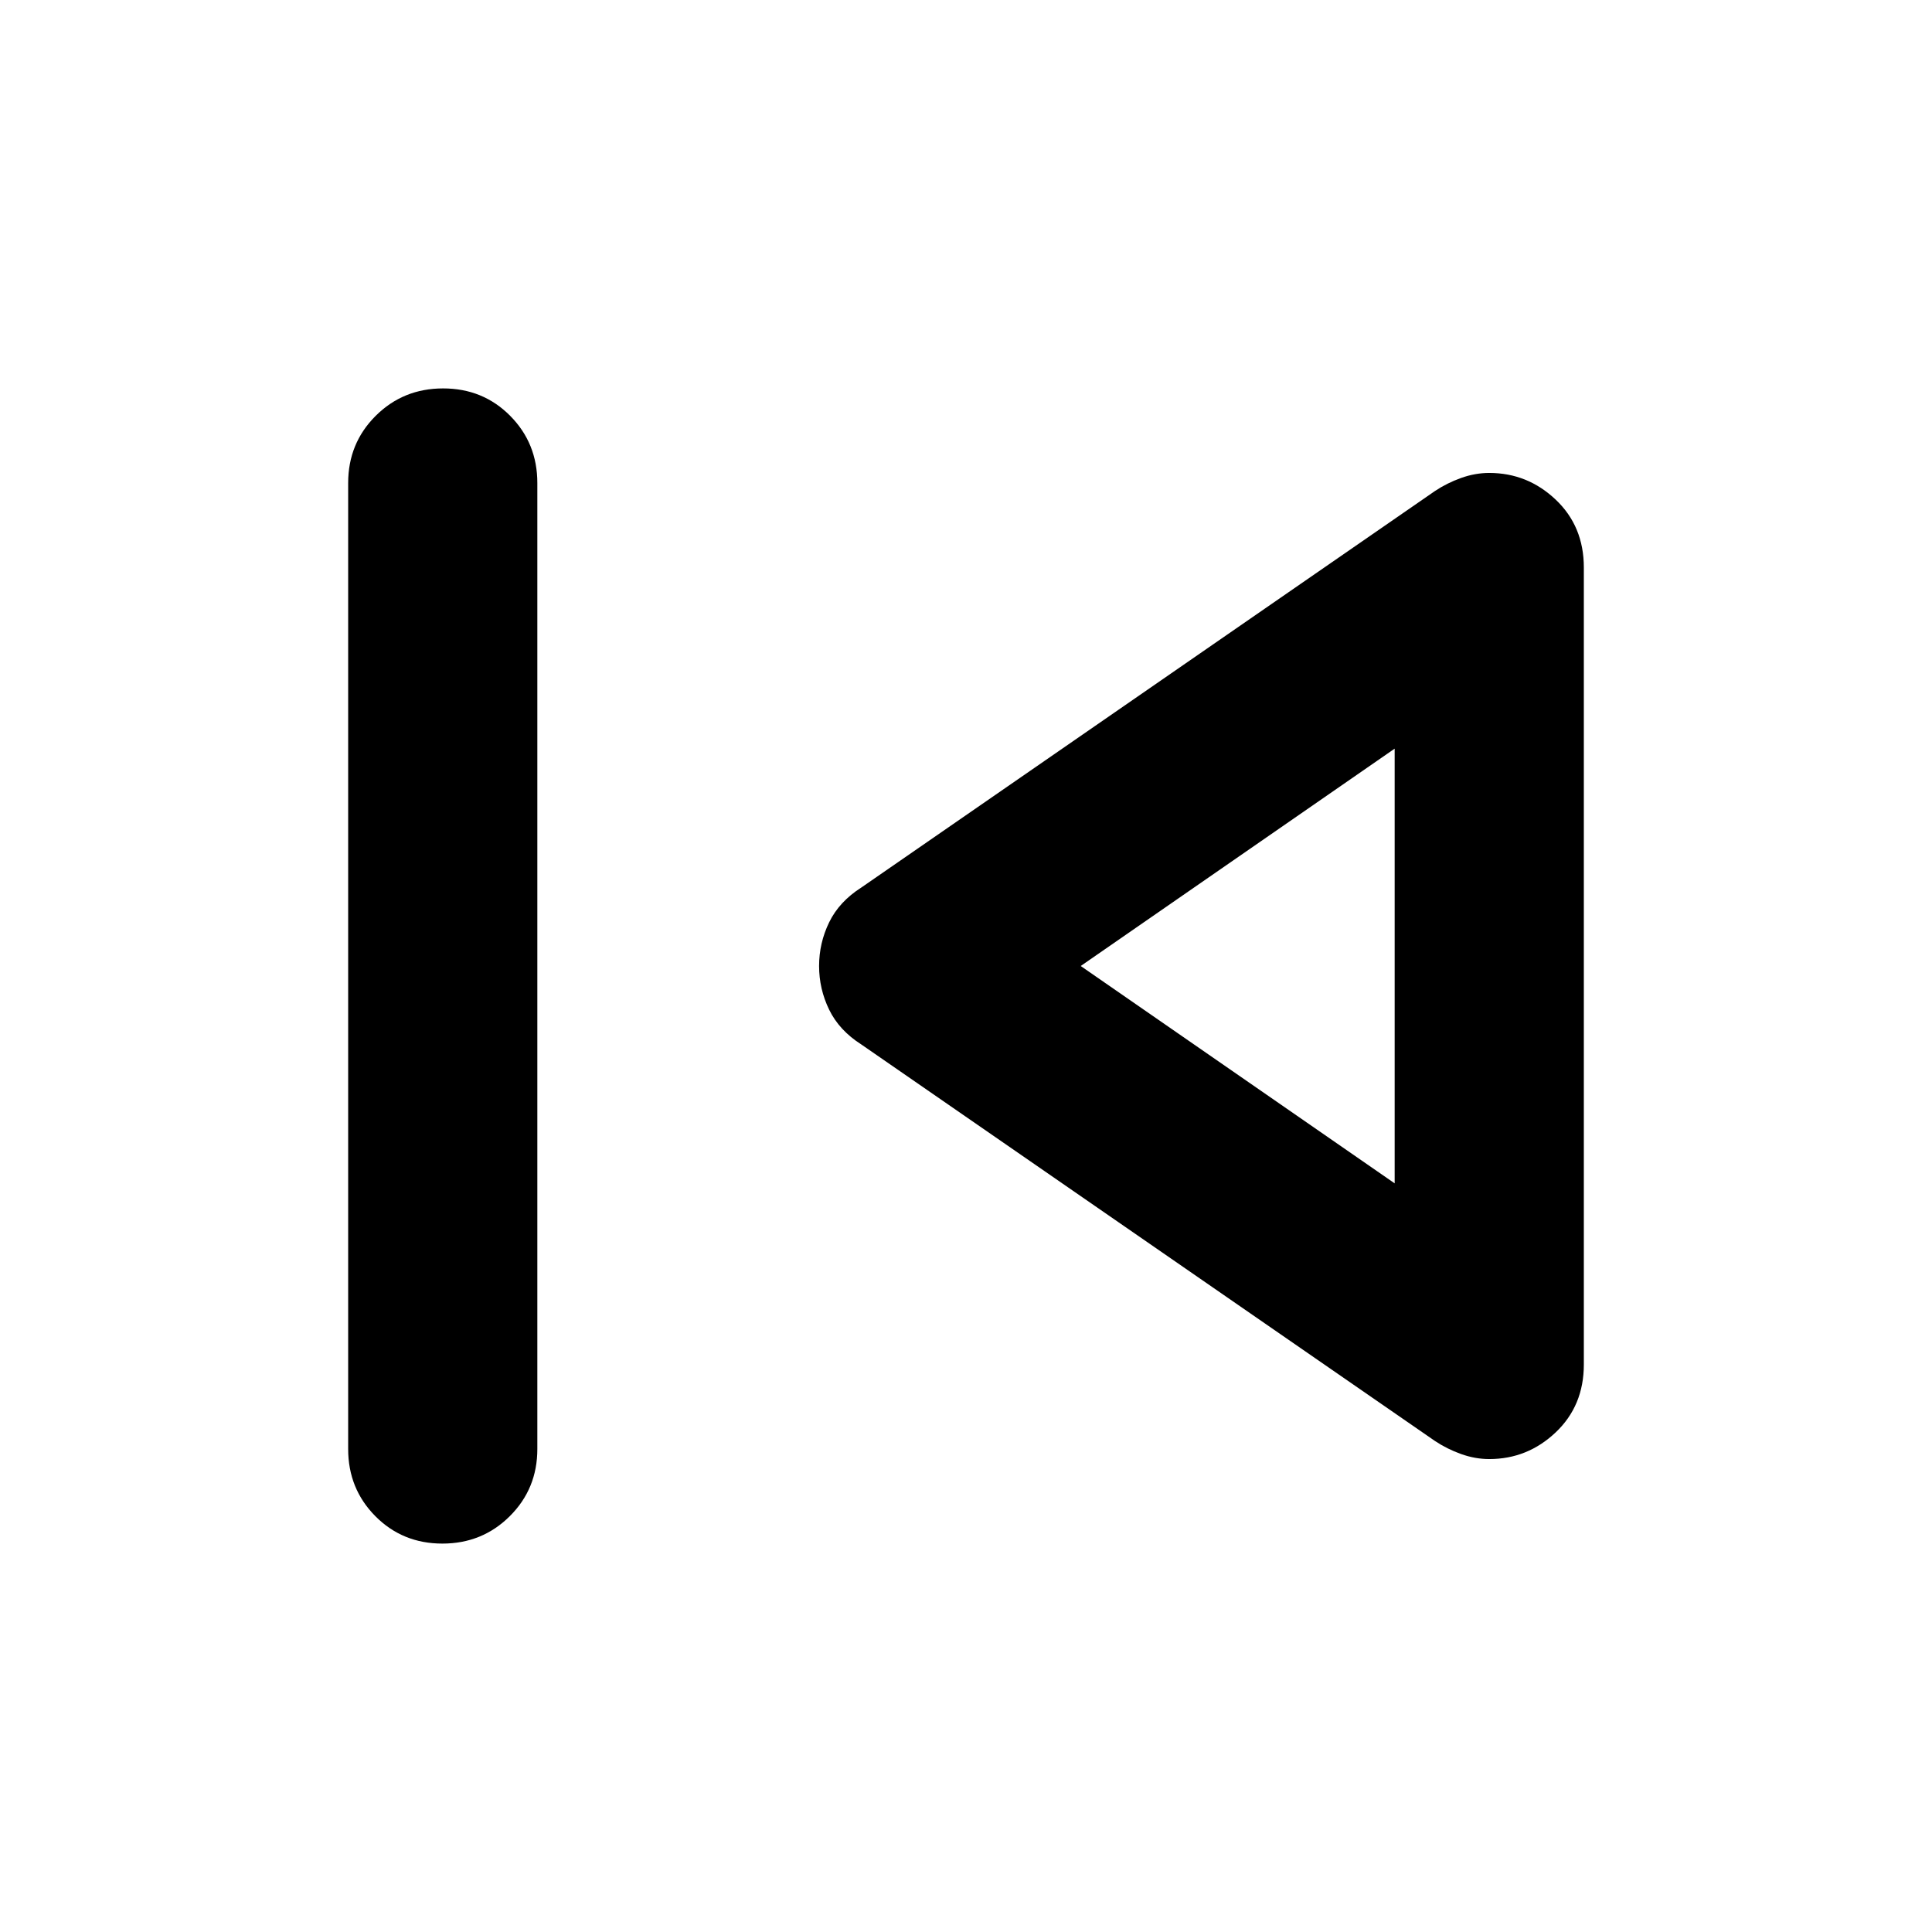 <svg xmlns="http://www.w3.org/2000/svg" height="48" viewBox="0 -960 960 960" width="48"><path d="M173-240v-480q0-19.75 13.68-33.38Q200.35-767 220.18-767q19.82 0 33.32 13.62Q267-739.75 267-720v480q0 19.75-13.68 33.37Q239.65-193 219.82-193q-19.82 0-33.32-13.63Q173-220.25 173-240Zm540-4L428-441q-11-7-16-17.3-5-10.29-5-21.7t5-21.7q5-10.3 16-17.3l285-197q6-4 13-6.5t14-2.5q19 0 33 13.25T787-678v396q0 20.5-14 33.75T740-235q-7 0-14-2.5t-13-6.5Zm-20-236Zm0 108v-216L537-480l156 108Z"/></svg>